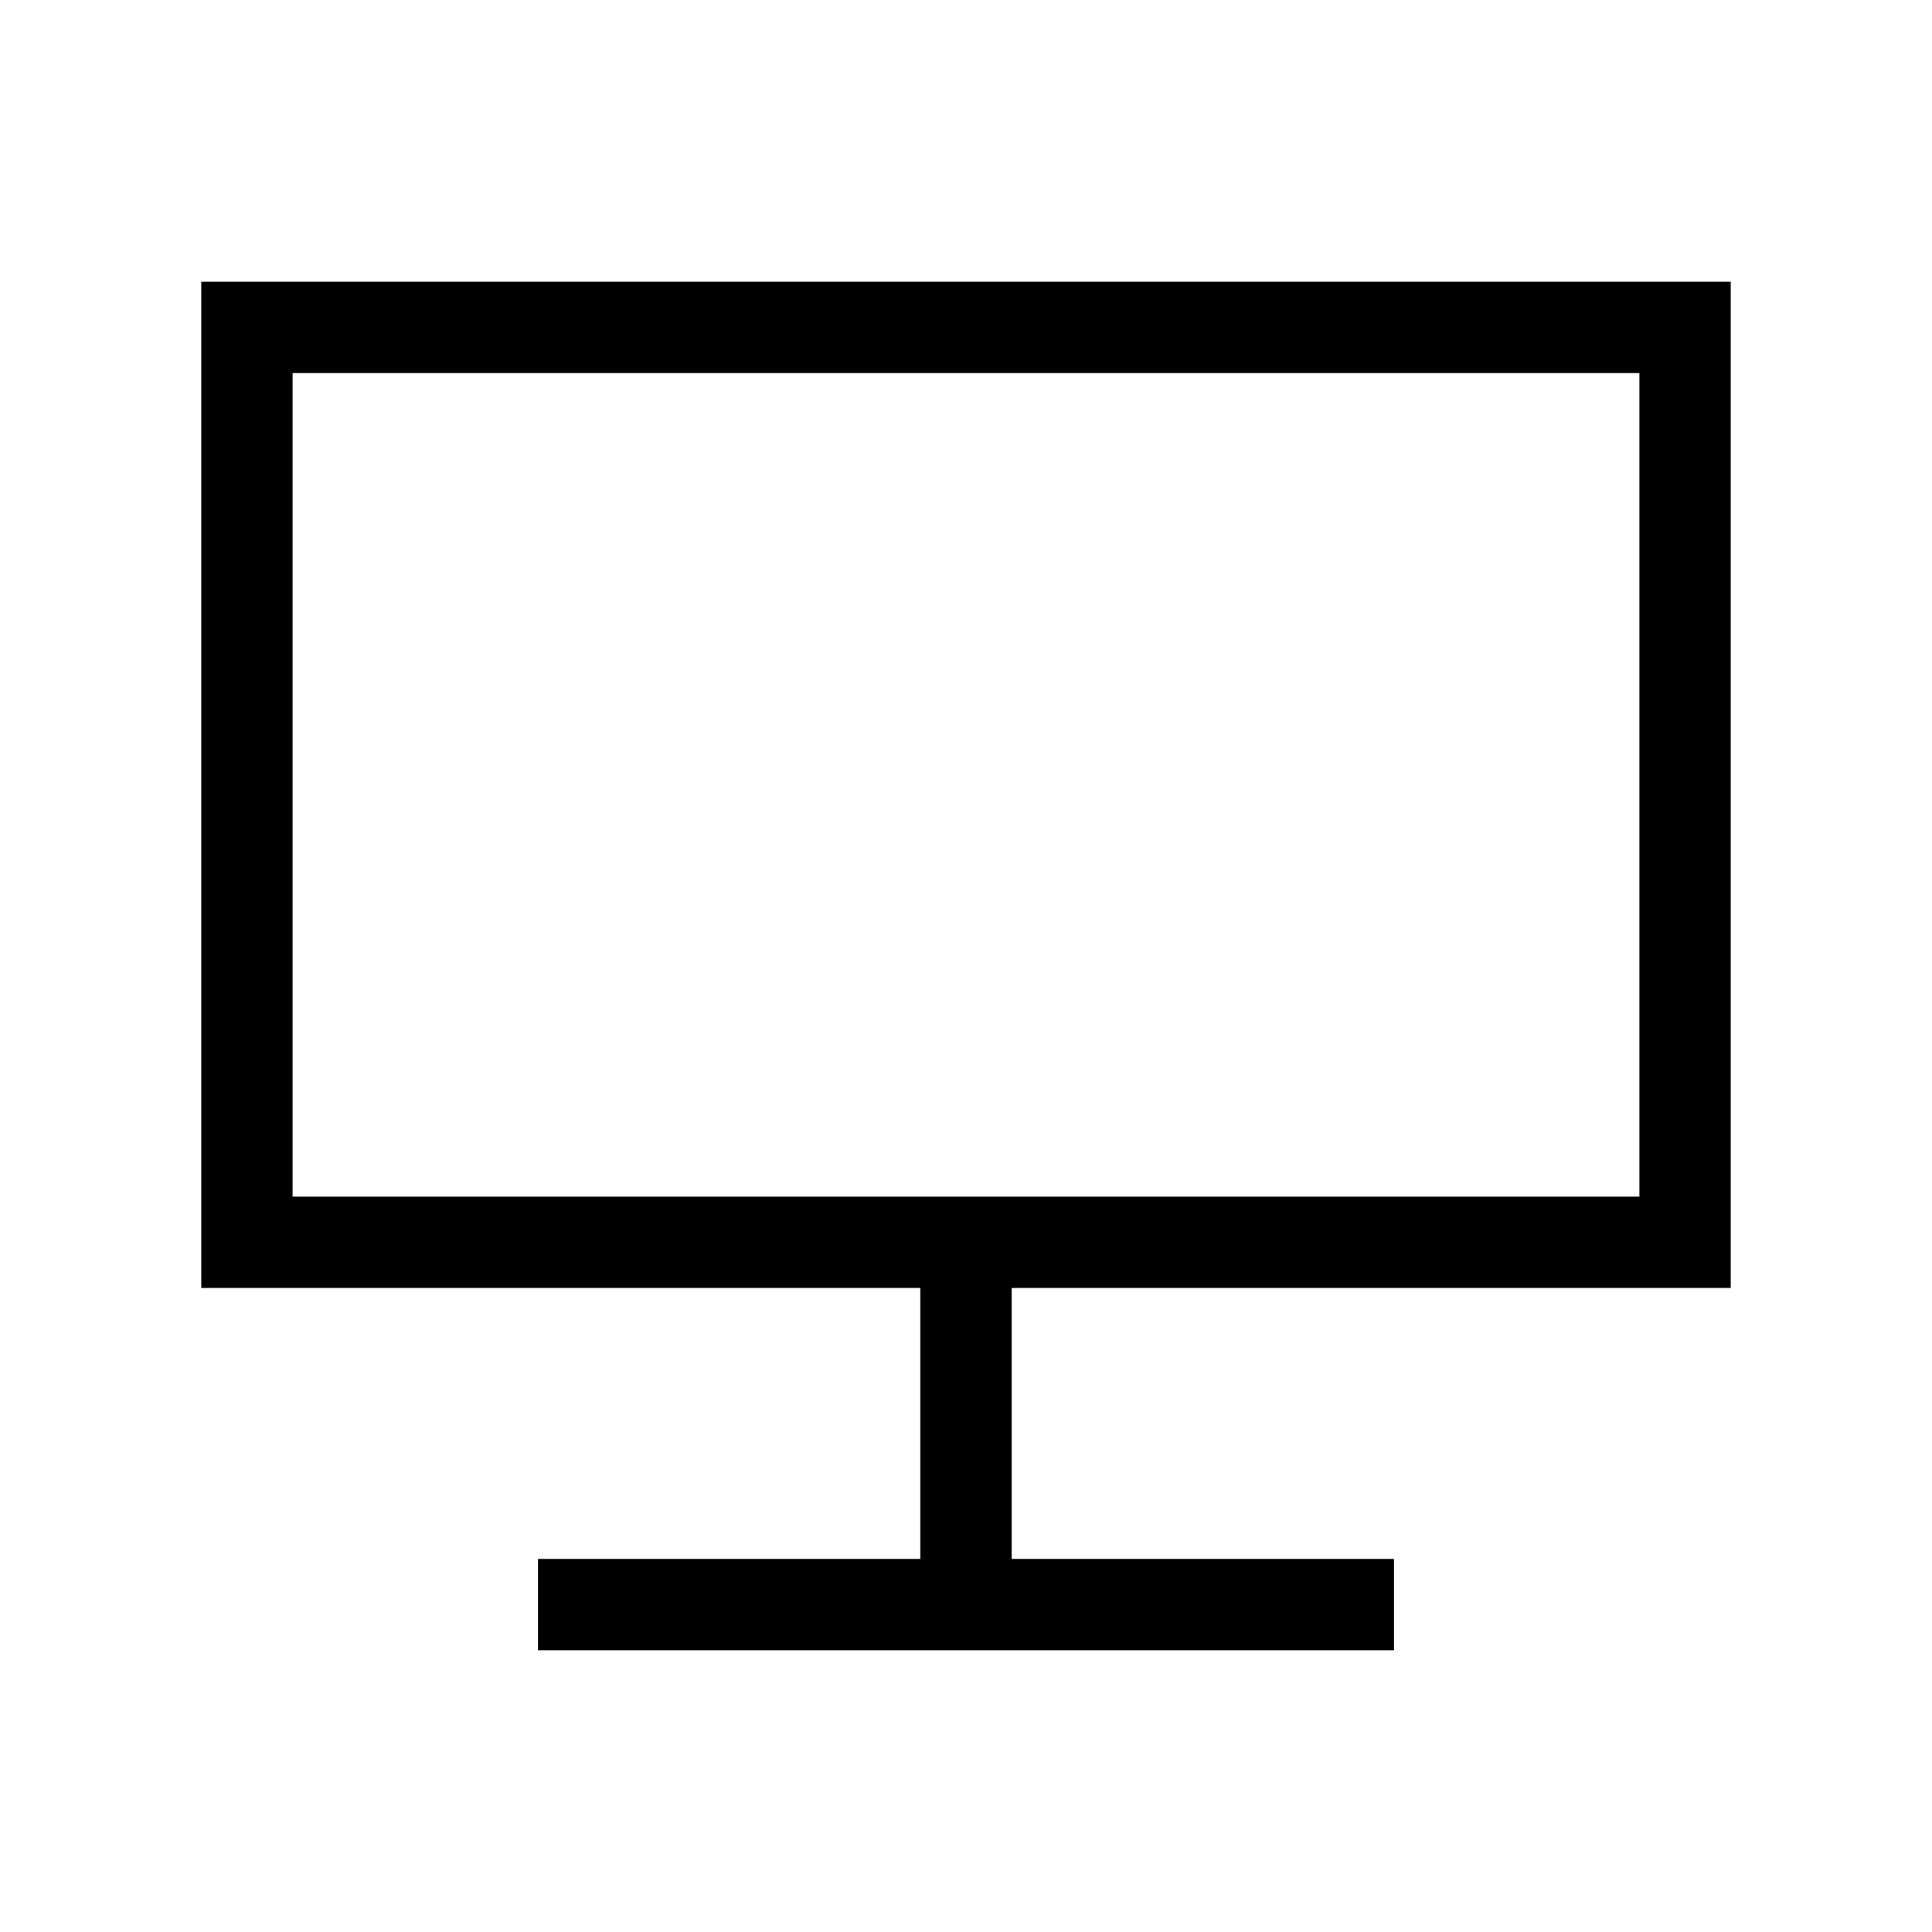 <svg xmlns="http://www.w3.org/2000/svg" viewBox="0 -960 960 960"><path d="M267.309-140.001v-45.384h189.999V-320H100.001v-499.999h759.998V-320H502.692v134.615h189.999v45.384H267.309ZM145.385-365.384h669.23v-409.231h-669.23v409.231Zm0 0v-409.231 409.231Z"/></svg>